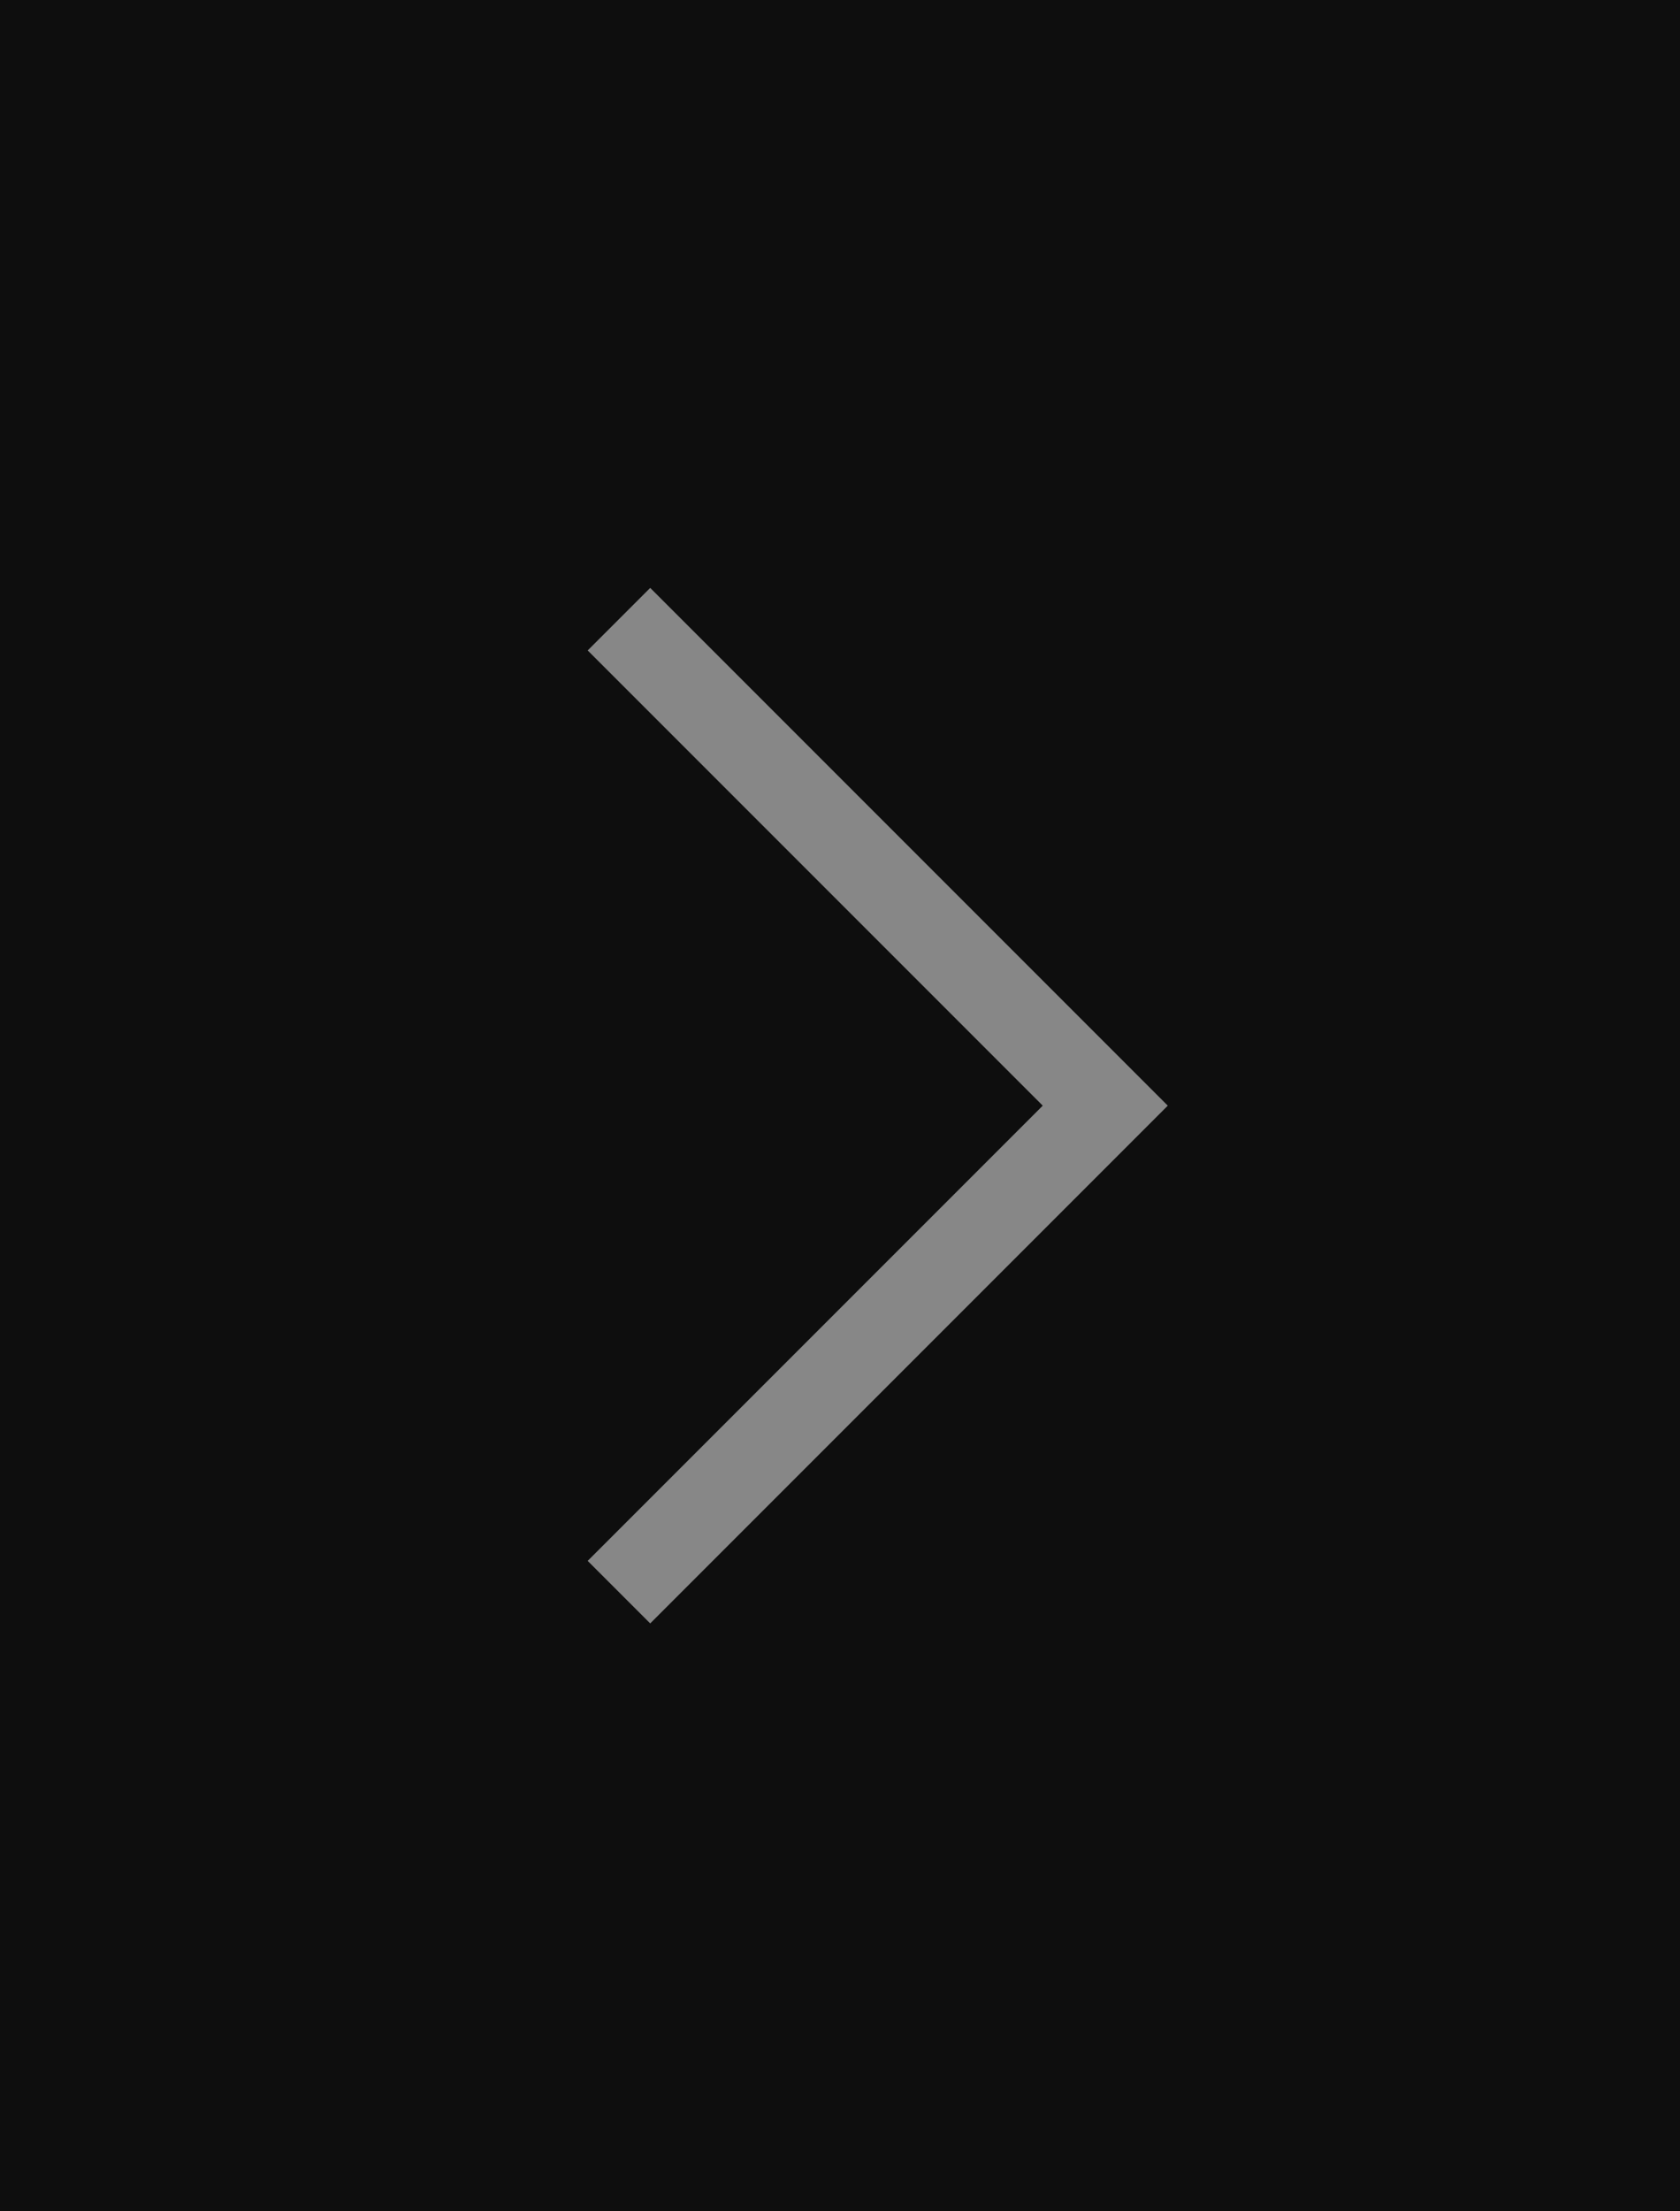 <svg width="19" height="25" viewBox="0 0 19 25" fill="none" xmlns="http://www.w3.org/2000/svg">
<rect width="19" height="25" fill="#0E0E0E"/>
<path opacity="0.5" d="M7 18L12.5 12.5L7 7" stroke="white"/>
</svg>

